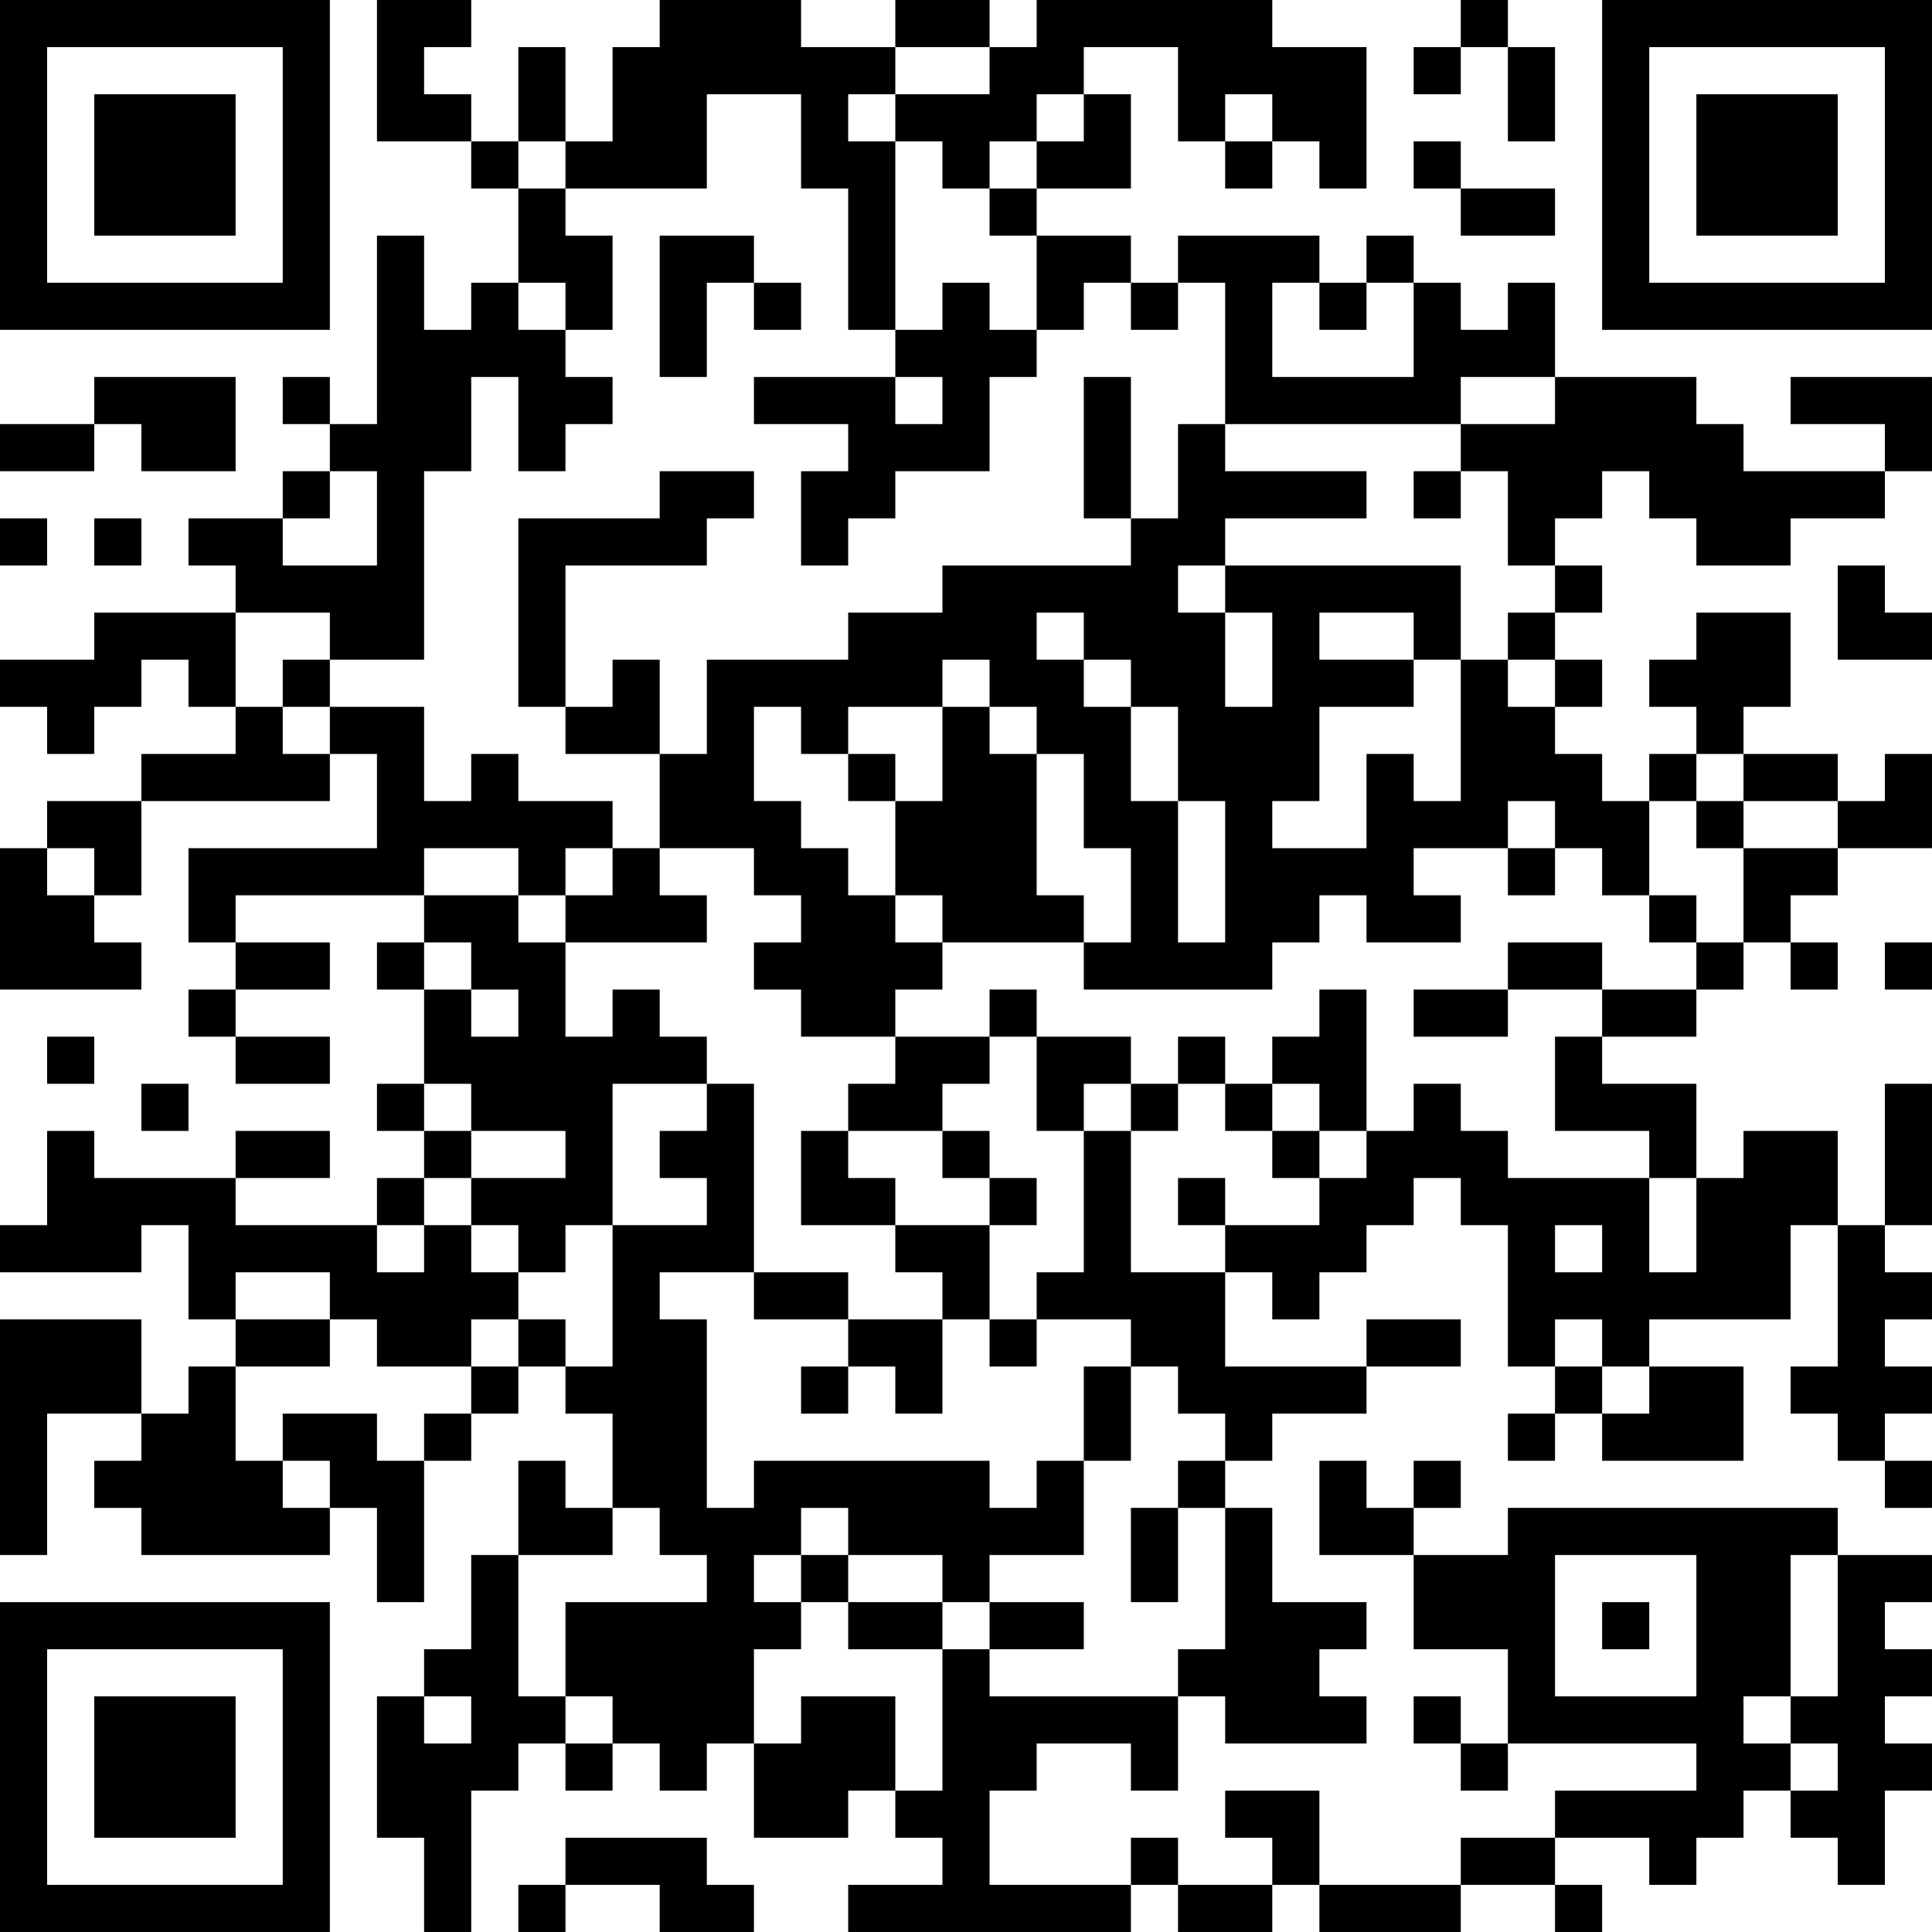 <?xml version="1.0" encoding="UTF-8"?>
<svg xmlns="http://www.w3.org/2000/svg" version="1.1" width="200" height="200" viewBox="0 0 200 200"><rect x="0" y="0" width="200" height="200" fill="#ffffff"/><g transform="scale(4.878)"><g transform="translate(0,0)"><path fill-rule="evenodd" d="M8 0L8 3L10 3L10 4L11 4L11 6L10 6L10 7L9 7L9 5L8 5L8 9L7 9L7 8L6 8L6 9L7 9L7 10L6 10L6 11L4 11L4 12L5 12L5 13L2 13L2 14L0 14L0 15L1 15L1 16L2 16L2 15L3 15L3 14L4 14L4 15L5 15L5 16L3 16L3 17L1 17L1 18L0 18L0 21L3 21L3 20L2 20L2 19L3 19L3 17L7 17L7 16L8 16L8 18L4 18L4 20L5 20L5 21L4 21L4 22L5 22L5 23L7 23L7 22L5 22L5 21L7 21L7 20L5 20L5 19L9 19L9 20L8 20L8 21L9 21L9 23L8 23L8 24L9 24L9 25L8 25L8 26L5 26L5 25L7 25L7 24L5 24L5 25L2 25L2 24L1 24L1 26L0 26L0 27L3 27L3 26L4 26L4 28L5 28L5 29L4 29L4 30L3 30L3 28L0 28L0 33L1 33L1 30L3 30L3 31L2 31L2 32L3 32L3 33L7 33L7 32L8 32L8 34L9 34L9 31L10 31L10 30L11 30L11 29L12 29L12 30L13 30L13 32L12 32L12 31L11 31L11 33L10 33L10 35L9 35L9 36L8 36L8 39L9 39L9 41L10 41L10 38L11 38L11 37L12 37L12 38L13 38L13 37L14 37L14 38L15 38L15 37L16 37L16 39L18 39L18 38L19 38L19 39L20 39L20 40L18 40L18 41L24 41L24 40L25 40L25 41L27 41L27 40L28 40L28 41L31 41L31 40L33 40L33 41L34 41L34 40L33 40L33 39L35 39L35 40L36 40L36 39L37 39L37 38L38 38L38 39L39 39L39 40L40 40L40 38L41 38L41 37L40 37L40 36L41 36L41 35L40 35L40 34L41 34L41 33L39 33L39 32L32 32L32 33L30 33L30 32L31 32L31 31L30 31L30 32L29 32L29 31L28 31L28 33L30 33L30 35L32 35L32 37L31 37L31 36L30 36L30 37L31 37L31 38L32 38L32 37L36 37L36 38L33 38L33 39L31 39L31 40L28 40L28 38L26 38L26 39L27 39L27 40L25 40L25 39L24 39L24 40L21 40L21 38L22 38L22 37L24 37L24 38L25 38L25 36L26 36L26 37L29 37L29 36L28 36L28 35L29 35L29 34L27 34L27 32L26 32L26 31L27 31L27 30L29 30L29 29L31 29L31 28L29 28L29 29L26 29L26 27L27 27L27 28L28 28L28 27L29 27L29 26L30 26L30 25L31 25L31 26L32 26L32 29L33 29L33 30L32 30L32 31L33 31L33 30L34 30L34 31L37 31L37 29L35 29L35 28L38 28L38 26L39 26L39 29L38 29L38 30L39 30L39 31L40 31L40 32L41 32L41 31L40 31L40 30L41 30L41 29L40 29L40 28L41 28L41 27L40 27L40 26L41 26L41 23L40 23L40 26L39 26L39 24L37 24L37 25L36 25L36 23L34 23L34 22L36 22L36 21L37 21L37 20L38 20L38 21L39 21L39 20L38 20L38 19L39 19L39 18L41 18L41 16L40 16L40 17L39 17L39 16L37 16L37 15L38 15L38 13L36 13L36 14L35 14L35 15L36 15L36 16L35 16L35 17L34 17L34 16L33 16L33 15L34 15L34 14L33 14L33 13L34 13L34 12L33 12L33 11L34 11L34 10L35 10L35 11L36 11L36 12L38 12L38 11L40 11L40 10L41 10L41 8L38 8L38 9L40 9L40 10L37 10L37 9L36 9L36 8L33 8L33 6L32 6L32 7L31 7L31 6L30 6L30 5L29 5L29 6L28 6L28 5L25 5L25 6L24 6L24 5L22 5L22 4L24 4L24 2L23 2L23 1L25 1L25 3L26 3L26 4L27 4L27 3L28 3L28 4L29 4L29 1L27 1L27 0L22 0L22 1L21 1L21 0L19 0L19 1L17 1L17 0L14 0L14 1L13 1L13 3L12 3L12 1L11 1L11 3L10 3L10 2L9 2L9 1L10 1L10 0ZM31 0L31 1L30 1L30 2L31 2L31 1L32 1L32 3L33 3L33 1L32 1L32 0ZM19 1L19 2L18 2L18 3L19 3L19 7L18 7L18 4L17 4L17 2L15 2L15 4L12 4L12 3L11 3L11 4L12 4L12 5L13 5L13 7L12 7L12 6L11 6L11 7L12 7L12 8L13 8L13 9L12 9L12 10L11 10L11 8L10 8L10 10L9 10L9 14L7 14L7 13L5 13L5 15L6 15L6 16L7 16L7 15L9 15L9 17L10 17L10 16L11 16L11 17L13 17L13 18L12 18L12 19L11 19L11 18L9 18L9 19L11 19L11 20L12 20L12 22L13 22L13 21L14 21L14 22L15 22L15 23L13 23L13 26L12 26L12 27L11 27L11 26L10 26L10 25L12 25L12 24L10 24L10 23L9 23L9 24L10 24L10 25L9 25L9 26L8 26L8 27L9 27L9 26L10 26L10 27L11 27L11 28L10 28L10 29L8 29L8 28L7 28L7 27L5 27L5 28L7 28L7 29L5 29L5 31L6 31L6 32L7 32L7 31L6 31L6 30L8 30L8 31L9 31L9 30L10 30L10 29L11 29L11 28L12 28L12 29L13 29L13 26L15 26L15 25L14 25L14 24L15 24L15 23L16 23L16 27L14 27L14 28L15 28L15 32L16 32L16 31L21 31L21 32L22 32L22 31L23 31L23 33L21 33L21 34L20 34L20 33L18 33L18 32L17 32L17 33L16 33L16 34L17 34L17 35L16 35L16 37L17 37L17 36L19 36L19 38L20 38L20 35L21 35L21 36L25 36L25 35L26 35L26 32L25 32L25 31L26 31L26 30L25 30L25 29L24 29L24 28L22 28L22 27L23 27L23 24L24 24L24 27L26 27L26 26L28 26L28 25L29 25L29 24L30 24L30 23L31 23L31 24L32 24L32 25L35 25L35 27L36 27L36 25L35 25L35 24L33 24L33 22L34 22L34 21L36 21L36 20L37 20L37 18L39 18L39 17L37 17L37 16L36 16L36 17L35 17L35 19L34 19L34 18L33 18L33 17L32 17L32 18L30 18L30 19L31 19L31 20L29 20L29 19L28 19L28 20L27 20L27 21L23 21L23 20L24 20L24 18L23 18L23 16L22 16L22 15L21 15L21 14L20 14L20 15L18 15L18 16L17 16L17 15L16 15L16 17L17 17L17 18L18 18L18 19L19 19L19 20L20 20L20 21L19 21L19 22L17 22L17 21L16 21L16 20L17 20L17 19L16 19L16 18L14 18L14 16L15 16L15 14L18 14L18 13L20 13L20 12L24 12L24 11L25 11L25 9L26 9L26 10L29 10L29 11L26 11L26 12L25 12L25 13L26 13L26 15L27 15L27 13L26 13L26 12L31 12L31 14L30 14L30 13L28 13L28 14L30 14L30 15L28 15L28 17L27 17L27 18L29 18L29 16L30 16L30 17L31 17L31 14L32 14L32 15L33 15L33 14L32 14L32 13L33 13L33 12L32 12L32 10L31 10L31 9L33 9L33 8L31 8L31 9L26 9L26 6L25 6L25 7L24 7L24 6L23 6L23 7L22 7L22 5L21 5L21 4L22 4L22 3L23 3L23 2L22 2L22 3L21 3L21 4L20 4L20 3L19 3L19 2L21 2L21 1ZM26 2L26 3L27 3L27 2ZM30 3L30 4L31 4L31 5L33 5L33 4L31 4L31 3ZM14 5L14 8L15 8L15 6L16 6L16 7L17 7L17 6L16 6L16 5ZM20 6L20 7L19 7L19 8L16 8L16 9L18 9L18 10L17 10L17 12L18 12L18 11L19 11L19 10L21 10L21 8L22 8L22 7L21 7L21 6ZM27 6L27 8L30 8L30 6L29 6L29 7L28 7L28 6ZM2 8L2 9L0 9L0 10L2 10L2 9L3 9L3 10L5 10L5 8ZM19 8L19 9L20 9L20 8ZM23 8L23 11L24 11L24 8ZM7 10L7 11L6 11L6 12L8 12L8 10ZM14 10L14 11L11 11L11 15L12 15L12 16L14 16L14 14L13 14L13 15L12 15L12 12L15 12L15 11L16 11L16 10ZM30 10L30 11L31 11L31 10ZM0 11L0 12L1 12L1 11ZM2 11L2 12L3 12L3 11ZM39 12L39 14L41 14L41 13L40 13L40 12ZM22 13L22 14L23 14L23 15L24 15L24 17L25 17L25 20L26 20L26 17L25 17L25 15L24 15L24 14L23 14L23 13ZM6 14L6 15L7 15L7 14ZM20 15L20 17L19 17L19 16L18 16L18 17L19 17L19 19L20 19L20 20L23 20L23 19L22 19L22 16L21 16L21 15ZM36 17L36 18L37 18L37 17ZM1 18L1 19L2 19L2 18ZM13 18L13 19L12 19L12 20L15 20L15 19L14 19L14 18ZM32 18L32 19L33 19L33 18ZM35 19L35 20L36 20L36 19ZM9 20L9 21L10 21L10 22L11 22L11 21L10 21L10 20ZM32 20L32 21L30 21L30 22L32 22L32 21L34 21L34 20ZM40 20L40 21L41 21L41 20ZM21 21L21 22L19 22L19 23L18 23L18 24L17 24L17 26L19 26L19 27L20 27L20 28L18 28L18 27L16 27L16 28L18 28L18 29L17 29L17 30L18 30L18 29L19 29L19 30L20 30L20 28L21 28L21 29L22 29L22 28L21 28L21 26L22 26L22 25L21 25L21 24L20 24L20 23L21 23L21 22L22 22L22 24L23 24L23 23L24 23L24 24L25 24L25 23L26 23L26 24L27 24L27 25L28 25L28 24L29 24L29 21L28 21L28 22L27 22L27 23L26 23L26 22L25 22L25 23L24 23L24 22L22 22L22 21ZM1 22L1 23L2 23L2 22ZM3 23L3 24L4 24L4 23ZM27 23L27 24L28 24L28 23ZM18 24L18 25L19 25L19 26L21 26L21 25L20 25L20 24ZM25 25L25 26L26 26L26 25ZM33 26L33 27L34 27L34 26ZM33 28L33 29L34 29L34 30L35 30L35 29L34 29L34 28ZM23 29L23 31L24 31L24 29ZM13 32L13 33L11 33L11 36L12 36L12 37L13 37L13 36L12 36L12 34L15 34L15 33L14 33L14 32ZM24 32L24 34L25 34L25 32ZM17 33L17 34L18 34L18 35L20 35L20 34L18 34L18 33ZM33 33L33 36L36 36L36 33ZM38 33L38 36L37 36L37 37L38 37L38 38L39 38L39 37L38 37L38 36L39 36L39 33ZM21 34L21 35L23 35L23 34ZM34 34L34 35L35 35L35 34ZM9 36L9 37L10 37L10 36ZM12 39L12 40L11 40L11 41L12 41L12 40L14 40L14 41L16 41L16 40L15 40L15 39ZM0 0L0 7L7 7L7 0ZM1 1L1 6L6 6L6 1ZM2 2L2 5L5 5L5 2ZM34 0L34 7L41 7L41 0ZM35 1L35 6L40 6L40 1ZM36 2L36 5L39 5L39 2ZM0 34L0 41L7 41L7 34ZM1 35L1 40L6 40L6 35ZM2 36L2 39L5 39L5 36Z" fill="#000000"/></g></g></svg>

